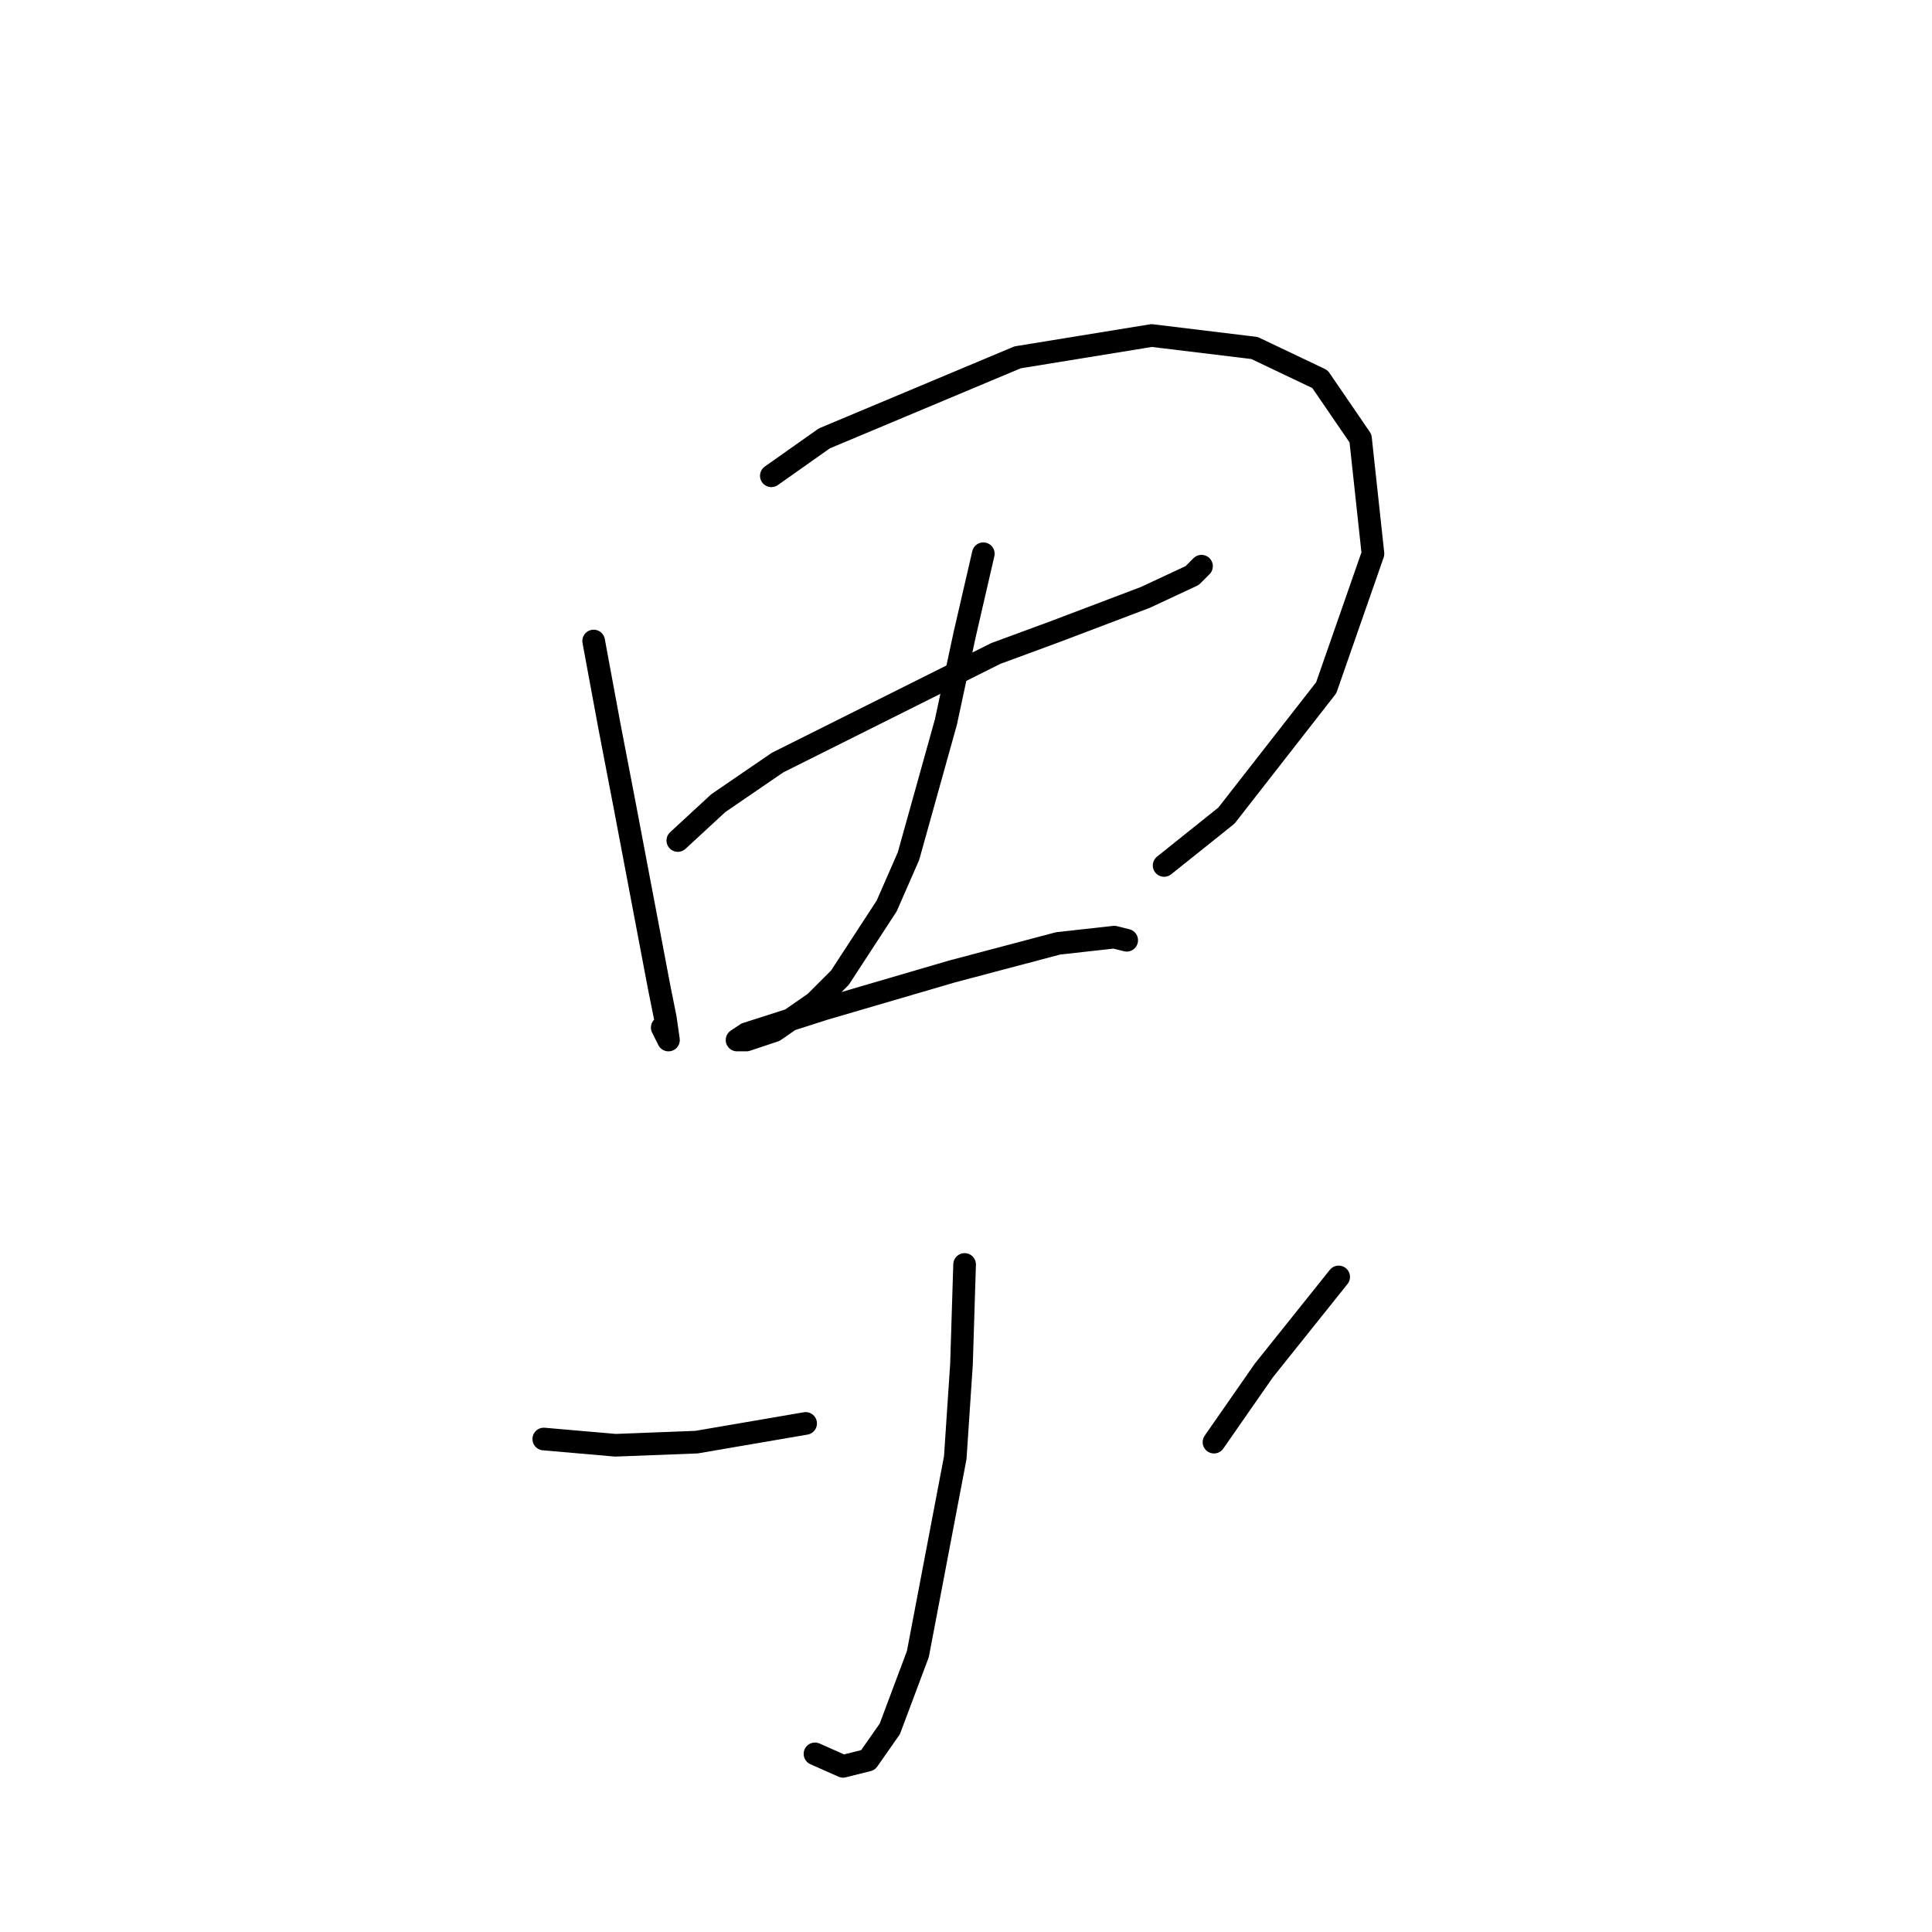 <?xml version="1.0" standalone="no"?>
    <svg width="256" height="256" xmlns="http://www.w3.org/2000/svg" version="1.1">
    <polyline stroke="black" stroke-width="3" stroke-linecap="round" fill="transparent" stroke-linejoin="round" points="78.662 84.937 80.728 96.09 82.793 106.829 87.336 130.786 88.163 134.916 88.576 137.808 87.75 136.155 87.75 136.155 " />
        <polyline stroke="black" stroke-width="3" stroke-linecap="round" fill="transparent" stroke-linejoin="round" points="102.206 63.046 109.228 58.089 134.837 47.35 152.598 44.458 166.229 46.111 174.903 50.241 180.273 58.089 181.925 73.372 175.729 91.133 162.512 108.068 154.251 114.677 154.251 114.677 " />
        <polyline stroke="black" stroke-width="3" stroke-linecap="round" fill="transparent" stroke-linejoin="round" points="89.815 111.372 95.184 106.416 103.032 101.046 131.946 86.589 139.794 83.698 151.772 79.155 157.968 76.263 159.207 75.024 159.207 75.024 " />
        <polyline stroke="black" stroke-width="3" stroke-linecap="round" fill="transparent" stroke-linejoin="round" points="130.294 73.372 127.815 84.111 125.337 95.677 120.38 113.438 117.489 120.047 111.293 129.547 107.989 132.851 102.619 136.569 98.902 137.808 97.663 137.808 98.902 136.982 109.228 133.677 126.163 128.721 140.207 125.003 147.642 124.177 149.294 124.59 149.294 124.59 " />
        <polyline stroke="black" stroke-width="3" stroke-linecap="round" fill="transparent" stroke-linejoin="round" points="127.815 167.547 127.402 180.765 126.576 193.156 121.62 219.179 117.902 229.092 115.011 233.222 111.706 234.048 107.989 232.396 107.989 232.396 " />
        <polyline stroke="black" stroke-width="3" stroke-linecap="round" fill="transparent" stroke-linejoin="round" points="72.054 190.678 81.554 191.504 92.293 191.091 106.75 188.613 106.75 188.613 " />
        <polyline stroke="black" stroke-width="3" stroke-linecap="round" fill="transparent" stroke-linejoin="round" points="177.381 169.2 167.468 181.591 160.859 191.091 160.859 191.091 " />
        </svg>
